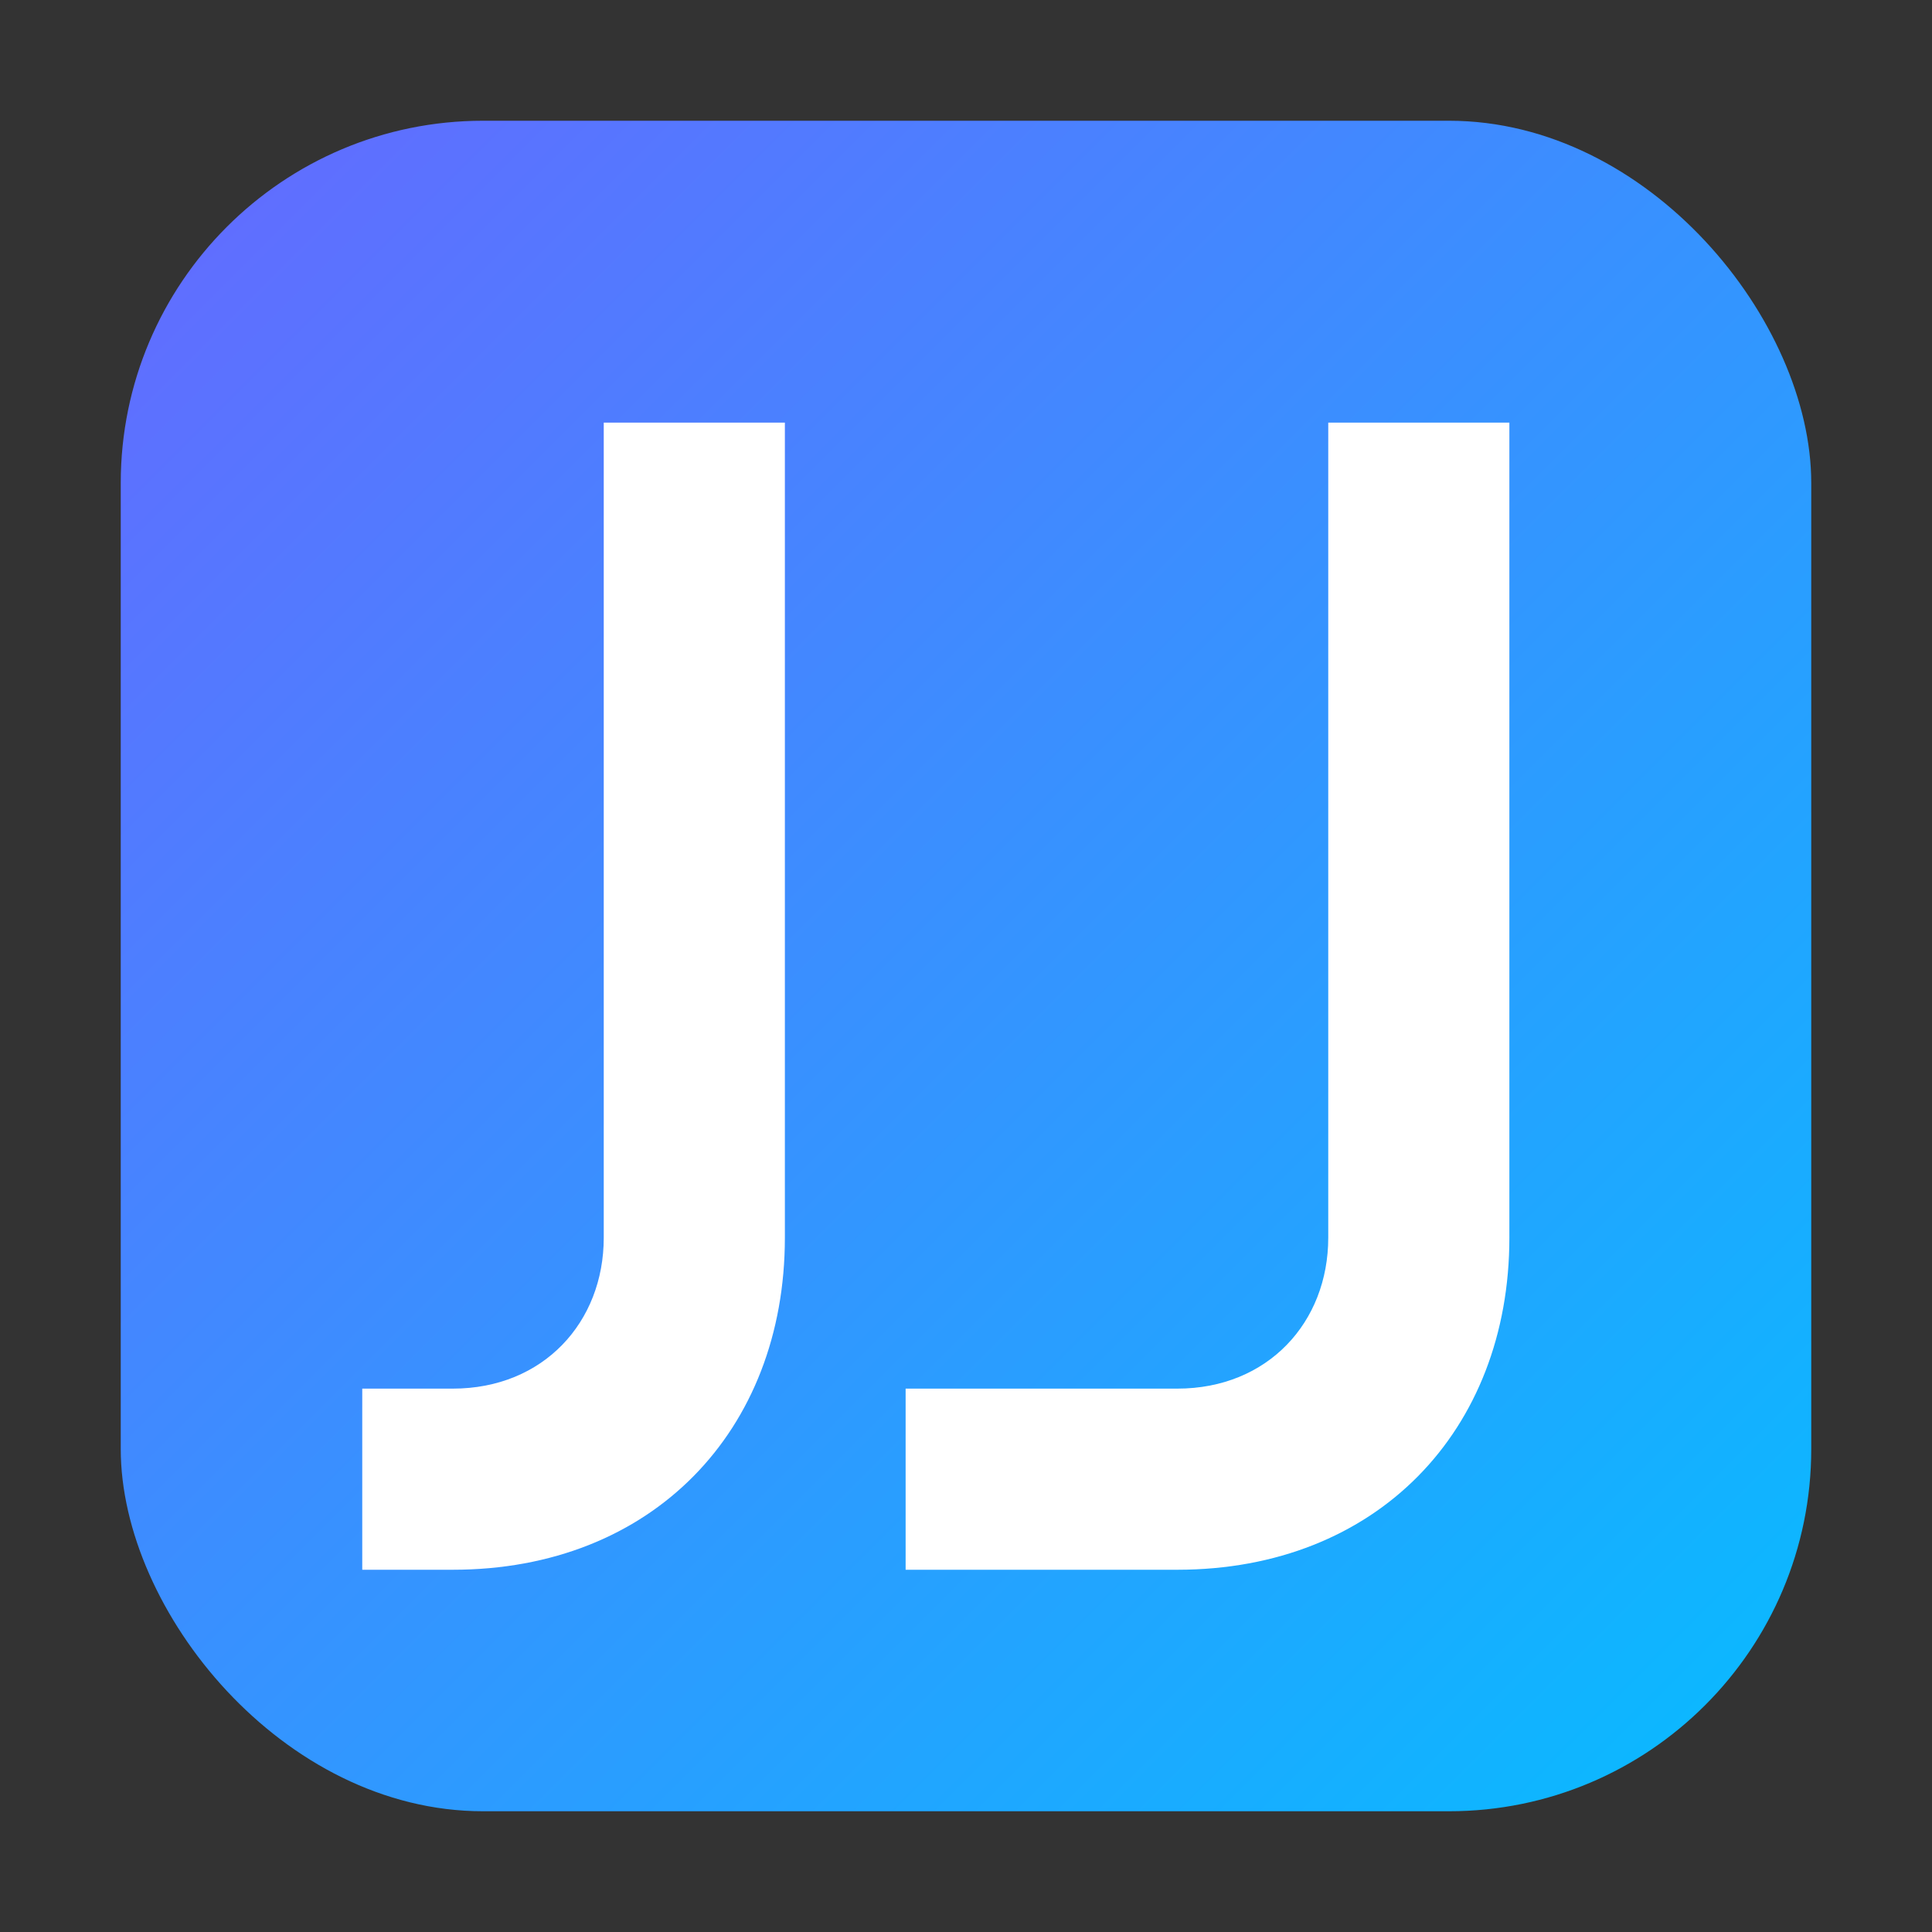 <?xml version="1.0" encoding="UTF-8"?>
<svg xmlns="http://www.w3.org/2000/svg" width="32" height="32" viewBox="0 0 32 32">
  <rect x="0" y="0" width="32" height="32" fill="#333333" stroke="none"/>
  <defs>
    <linearGradient id="g" x1="0" y1="0" x2="32" y2="32" gradientUnits="userSpaceOnUse">
      <stop offset="0" stop-color="#6C63FF"/>
      <stop offset="1" stop-color="#00C2FF"/>
    </linearGradient>
  </defs>
  <rect x="2" y="2" width="28" height="28" rx="6" fill="url(#g)"/>
  <!-- Simple JJ monogram sized for small favicons -->
  <path fill="#fff" d="M10 7h3v13.5c0 3.2-2.2 5.5-5.5 5.5H6v-3h1.5c1.5 0 2.5-1.1 2.5-2.5V7Zm12 0h3v13.5c0 3.2-2.2 5.5-5.5 5.5H15v-3h4.5c1.5 0 2.5-1.1 2.5-2.5V7Z"/>
</svg>
